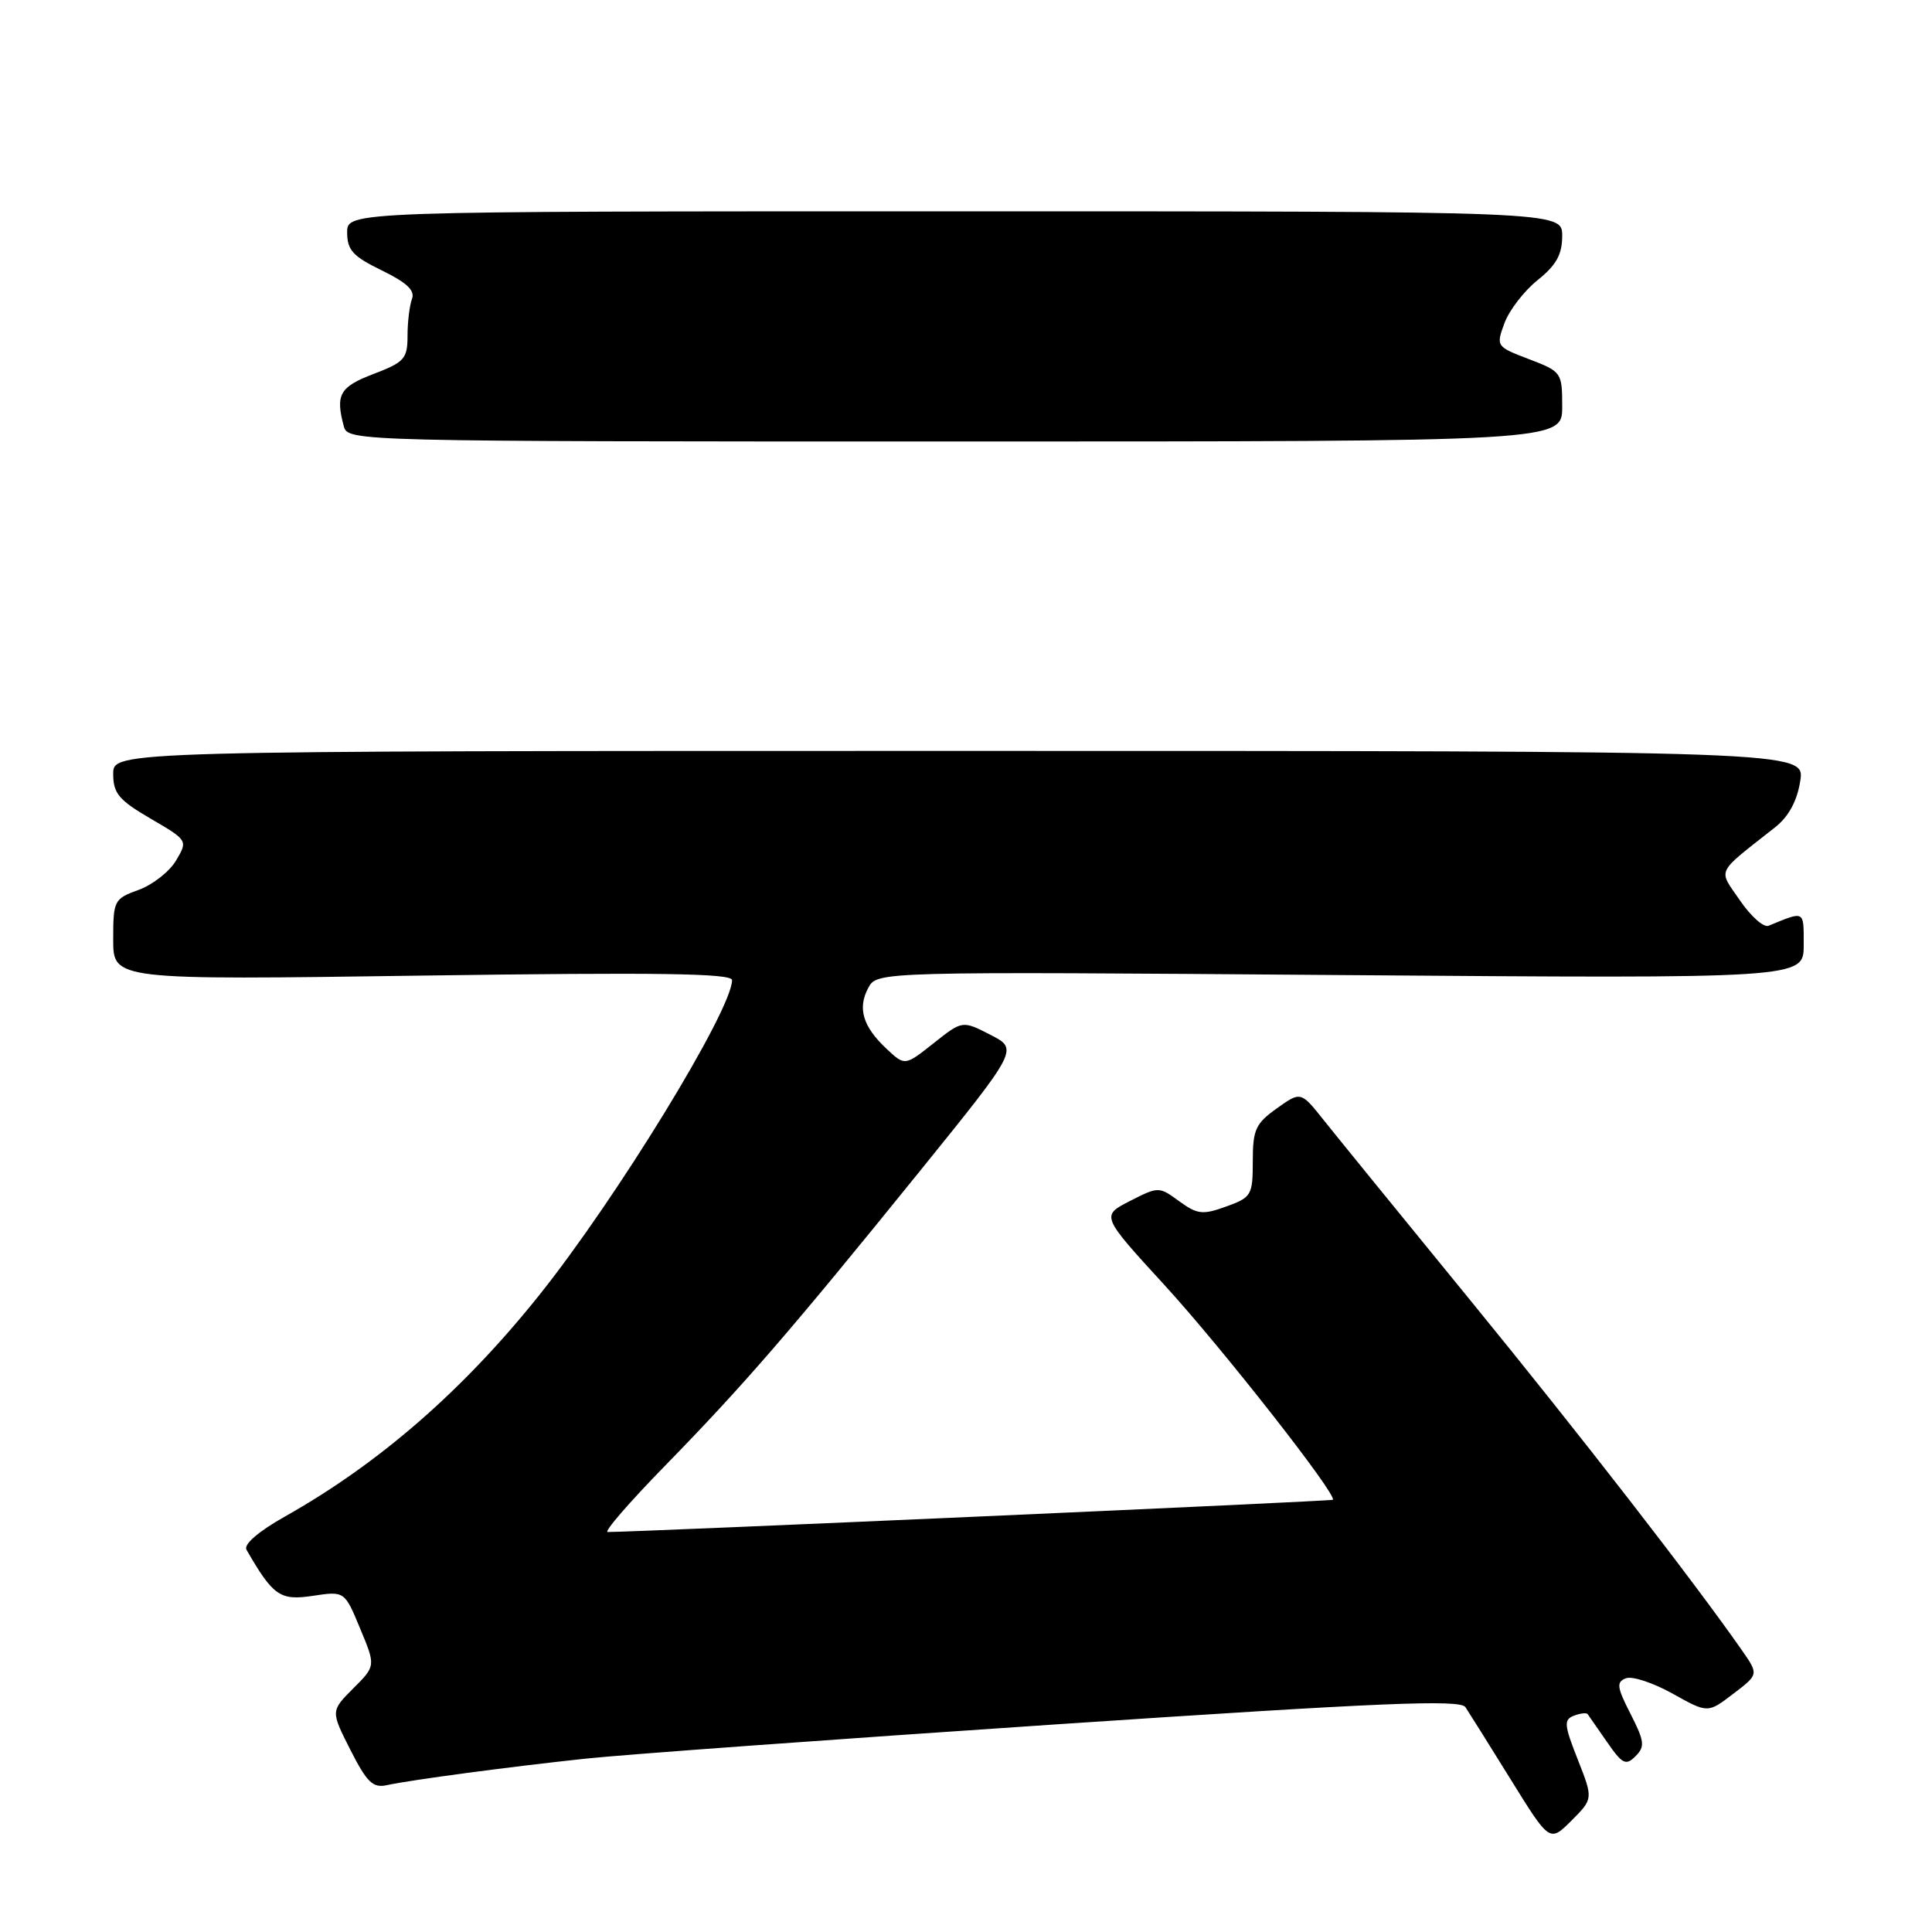 <?xml version="1.0" encoding="UTF-8" standalone="no"?>
<!DOCTYPE svg PUBLIC "-//W3C//DTD SVG 1.1//EN" "http://www.w3.org/Graphics/SVG/1.1/DTD/svg11.dtd" >
<svg xmlns="http://www.w3.org/2000/svg" xmlns:xlink="http://www.w3.org/1999/xlink" version="1.1" viewBox="0 0 256 256">
 <g >
 <path fill="currentColor"
d=" M 209.06 233.14 C 207.25 228.57 207.19 227.86 208.55 227.34 C 209.39 227.02 210.21 226.92 210.37 227.13 C 210.52 227.33 211.68 229.00 212.95 230.84 C 214.97 233.76 215.44 233.99 216.71 232.71 C 217.99 231.44 217.91 230.74 216.06 227.11 C 214.24 223.55 214.15 222.88 215.45 222.38 C 216.28 222.06 219.05 222.98 221.62 224.41 C 226.29 227.02 226.29 227.02 229.66 224.44 C 233.04 221.87 233.04 221.87 230.82 218.68 C 224.28 209.32 209.35 190.08 194.86 172.34 C 185.86 161.33 177.12 150.58 175.43 148.46 C 172.36 144.60 172.36 144.60 169.18 146.87 C 166.37 148.87 166.00 149.69 166.00 153.87 C 166.00 158.37 165.83 158.66 162.48 159.87 C 159.36 161.00 158.66 160.92 156.25 159.17 C 153.56 157.21 153.52 157.21 149.72 159.14 C 145.89 161.10 145.89 161.10 154.32 170.30 C 161.95 178.63 177.22 198.11 176.61 198.73 C 176.41 198.92 85.00 202.98 80.52 203.00 C 79.98 203.00 83.39 199.06 88.09 194.25 C 98.49 183.60 104.77 176.35 121.82 155.26 C 134.95 139.02 134.95 139.02 131.24 137.12 C 127.52 135.21 127.52 135.21 123.71 138.23 C 119.90 141.25 119.90 141.25 117.47 138.97 C 114.33 136.02 113.60 133.61 115.05 130.90 C 116.22 128.73 116.22 128.73 177.61 129.20 C 239.00 129.67 239.00 129.67 239.00 125.23 C 239.00 120.57 239.19 120.68 234.34 122.67 C 233.70 122.93 232.00 121.43 230.56 119.32 C 227.64 115.05 227.22 115.93 235.20 109.63 C 237.00 108.21 238.12 106.16 238.54 103.50 C 239.18 99.50 239.18 99.50 127.09 99.50 C 15.00 99.50 15.00 99.50 15.00 102.54 C 15.00 105.13 15.74 106.01 19.95 108.47 C 24.89 111.35 24.90 111.37 23.33 114.02 C 22.46 115.49 20.23 117.24 18.38 117.91 C 15.11 119.09 15.00 119.31 15.00 124.49 C 15.00 129.86 15.00 129.86 56.00 129.27 C 87.21 128.83 97.00 128.97 97.00 129.87 C 97.00 133.82 81.70 158.81 71.39 171.69 C 61.31 184.28 50.21 193.94 37.75 200.95 C 34.22 202.94 32.26 204.64 32.66 205.35 C 36.19 211.47 37.10 212.11 41.43 211.46 C 45.66 210.82 45.66 210.82 47.72 215.79 C 49.79 220.75 49.79 220.75 46.80 223.73 C 43.82 226.72 43.82 226.72 46.43 231.87 C 48.62 236.18 49.41 236.95 51.27 236.54 C 54.52 235.84 67.16 234.15 77.50 233.04 C 82.45 232.50 110.54 230.46 139.91 228.49 C 183.21 225.59 193.49 225.16 194.18 226.21 C 194.65 226.92 197.36 231.24 200.19 235.81 C 205.34 244.12 205.34 244.12 208.23 241.24 C 211.11 238.35 211.11 238.35 209.06 233.14 Z  M 207.00 53.89 C 207.00 49.35 206.92 49.24 202.60 47.59 C 198.25 45.93 198.22 45.88 199.35 42.81 C 199.98 41.11 201.96 38.54 203.75 37.11 C 206.22 35.13 207.00 33.72 207.00 31.25 C 207.00 28.00 207.00 28.00 126.50 28.00 C 46.00 28.00 46.00 28.00 46.00 30.80 C 46.00 33.14 46.76 33.97 50.59 35.83 C 53.90 37.44 55.02 38.50 54.59 39.61 C 54.27 40.47 54.00 42.66 54.00 44.50 C 54.00 47.53 53.59 47.99 49.50 49.55 C 45.00 51.27 44.43 52.28 45.56 56.50 C 46.10 58.48 46.95 58.50 126.55 58.50 C 207.00 58.50 207.00 58.50 207.00 53.89 Z "/>
</g>
</svg>